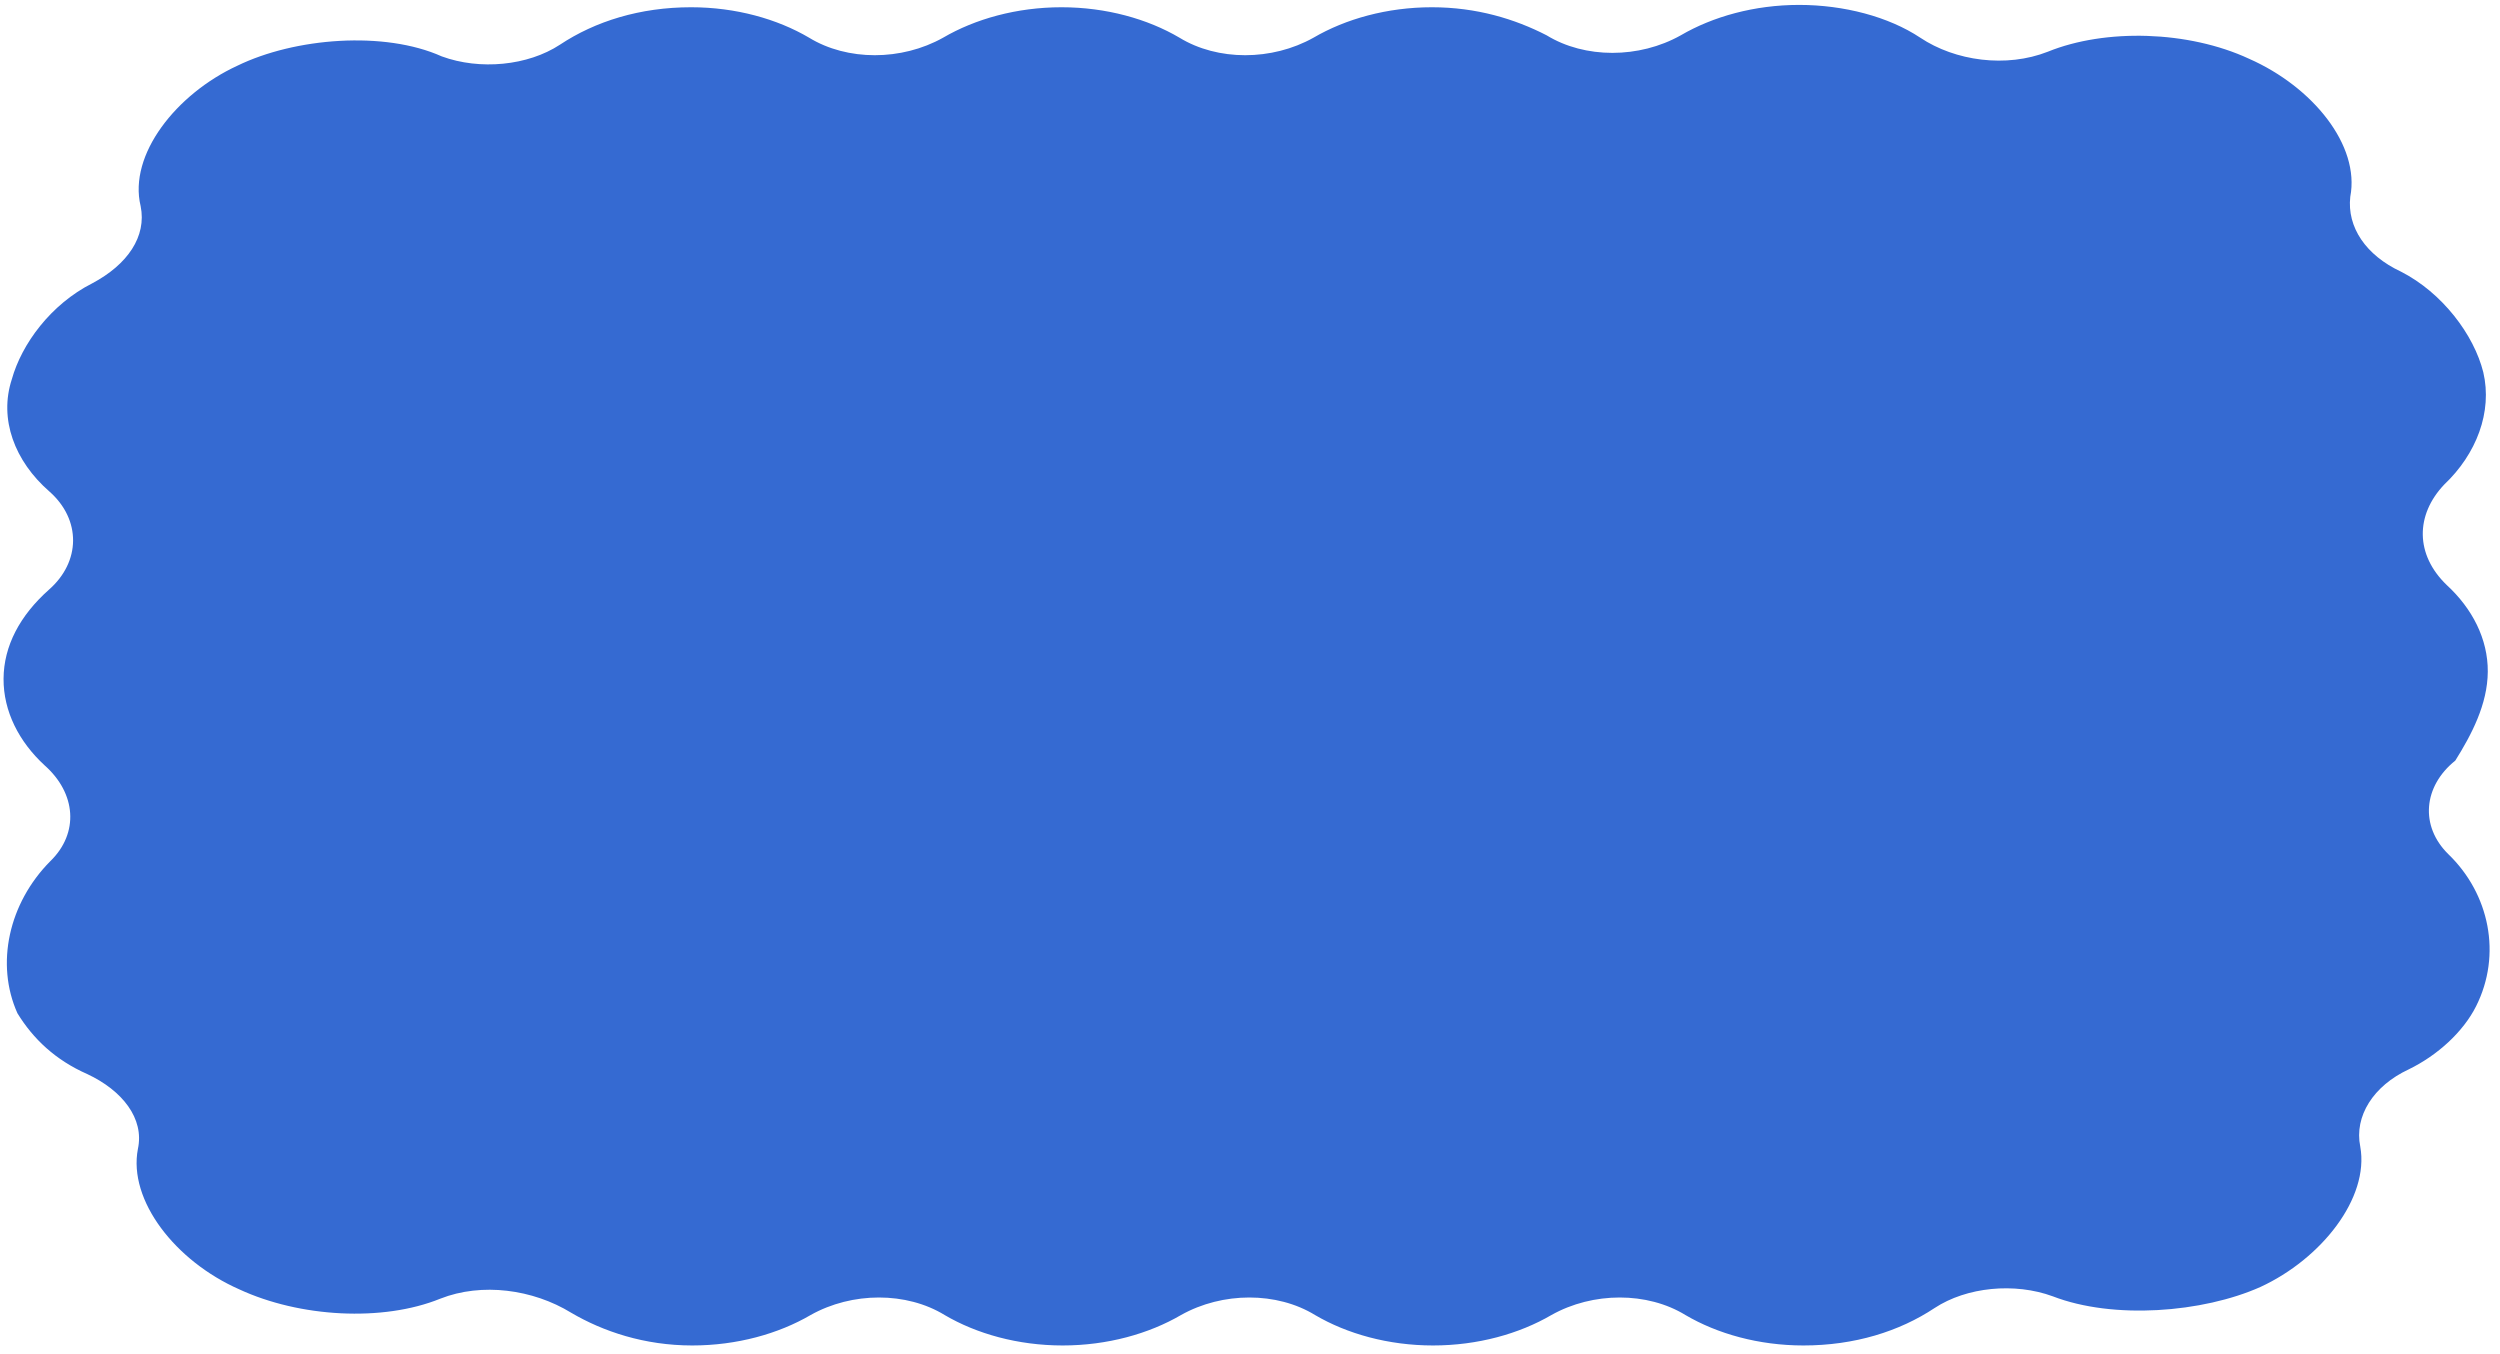 <svg width="192" height="104" viewBox="0 0 192 104" fill="none" xmlns="http://www.w3.org/2000/svg">
<path d="M191.062 51.585C191.078 49.069 189.866 46.734 187.916 44.937C185.478 42.601 185.497 39.547 187.719 37.211C190.186 34.875 191.432 31.641 190.716 28.586C189.998 25.711 187.566 22.477 184.389 20.86C181.699 19.602 180.241 17.446 180.501 15.111C181.262 11.158 177.612 6.666 172.721 4.51C168.075 2.354 161.7 2.174 157.275 3.971C154.079 5.228 150.159 4.689 147.473 2.893C145.031 1.275 141.603 0.377 138.17 0.377C134.737 0.377 131.543 1.275 129.082 2.713C125.883 4.51 121.714 4.51 118.783 2.713C116.338 1.455 113.401 0.557 109.968 0.557C106.535 0.557 103.341 1.455 100.88 2.893C97.681 4.689 93.512 4.689 90.581 2.893C88.138 1.455 84.955 0.557 81.522 0.557C78.089 0.557 74.895 1.455 72.434 2.893C69.235 4.689 65.066 4.689 62.135 2.893C59.691 1.455 56.509 0.557 53.076 0.557C49.152 0.557 45.712 1.635 43.004 3.432C40.541 5.049 36.861 5.408 33.925 4.33C29.523 2.354 22.653 2.893 18.226 5.049C13.553 7.205 9.845 11.876 10.801 15.829C11.277 18.165 9.792 20.321 7.085 21.759C3.887 23.376 1.661 26.43 0.909 29.125C-0.092 32.18 1.114 35.414 3.797 37.75C6.236 39.906 6.215 43.14 3.749 45.296C1.53 47.273 0.289 49.608 0.273 52.124C0.258 54.639 1.469 56.975 3.419 58.772C5.858 60.928 6.084 63.983 3.864 66.139C0.655 69.373 -0.355 74.044 1.338 77.817C2.552 79.794 4.258 81.411 6.703 82.489C9.393 83.747 11.096 85.903 10.591 88.239C9.83 92.192 13.479 96.863 18.37 99.019C23.016 101.175 29.39 101.535 33.815 99.738C37.011 98.48 40.931 99.019 43.862 100.816C46.306 102.254 49.487 103.332 53.165 103.332C56.598 103.332 59.792 102.433 62.253 100.996C65.452 99.199 69.621 99.199 72.552 100.996C74.996 102.433 78.178 103.332 81.611 103.332C85.044 103.332 88.238 102.433 90.699 100.996C93.898 99.199 98.067 99.199 100.999 100.996C103.442 102.433 106.624 103.332 110.057 103.332C113.49 103.332 116.684 102.433 119.145 100.996C122.344 99.199 126.513 99.199 129.445 100.996C131.888 102.433 135.07 103.332 138.503 103.332C142.427 103.332 145.867 102.254 148.576 100.457C151.038 98.84 154.719 98.48 157.655 99.558C162.303 101.355 169.172 100.816 173.599 98.84C178.272 96.684 181.979 92.012 181.268 88.059C180.793 85.723 182.279 83.388 184.984 82.13C187.198 81.052 189.171 79.255 190.164 77.278C192.151 73.326 191.2 68.654 188.031 65.6C185.837 63.443 186.102 60.389 188.567 58.413C189.805 56.436 191.046 54.1 191.062 51.585Z" fill="#356AD2"/>
</svg>
